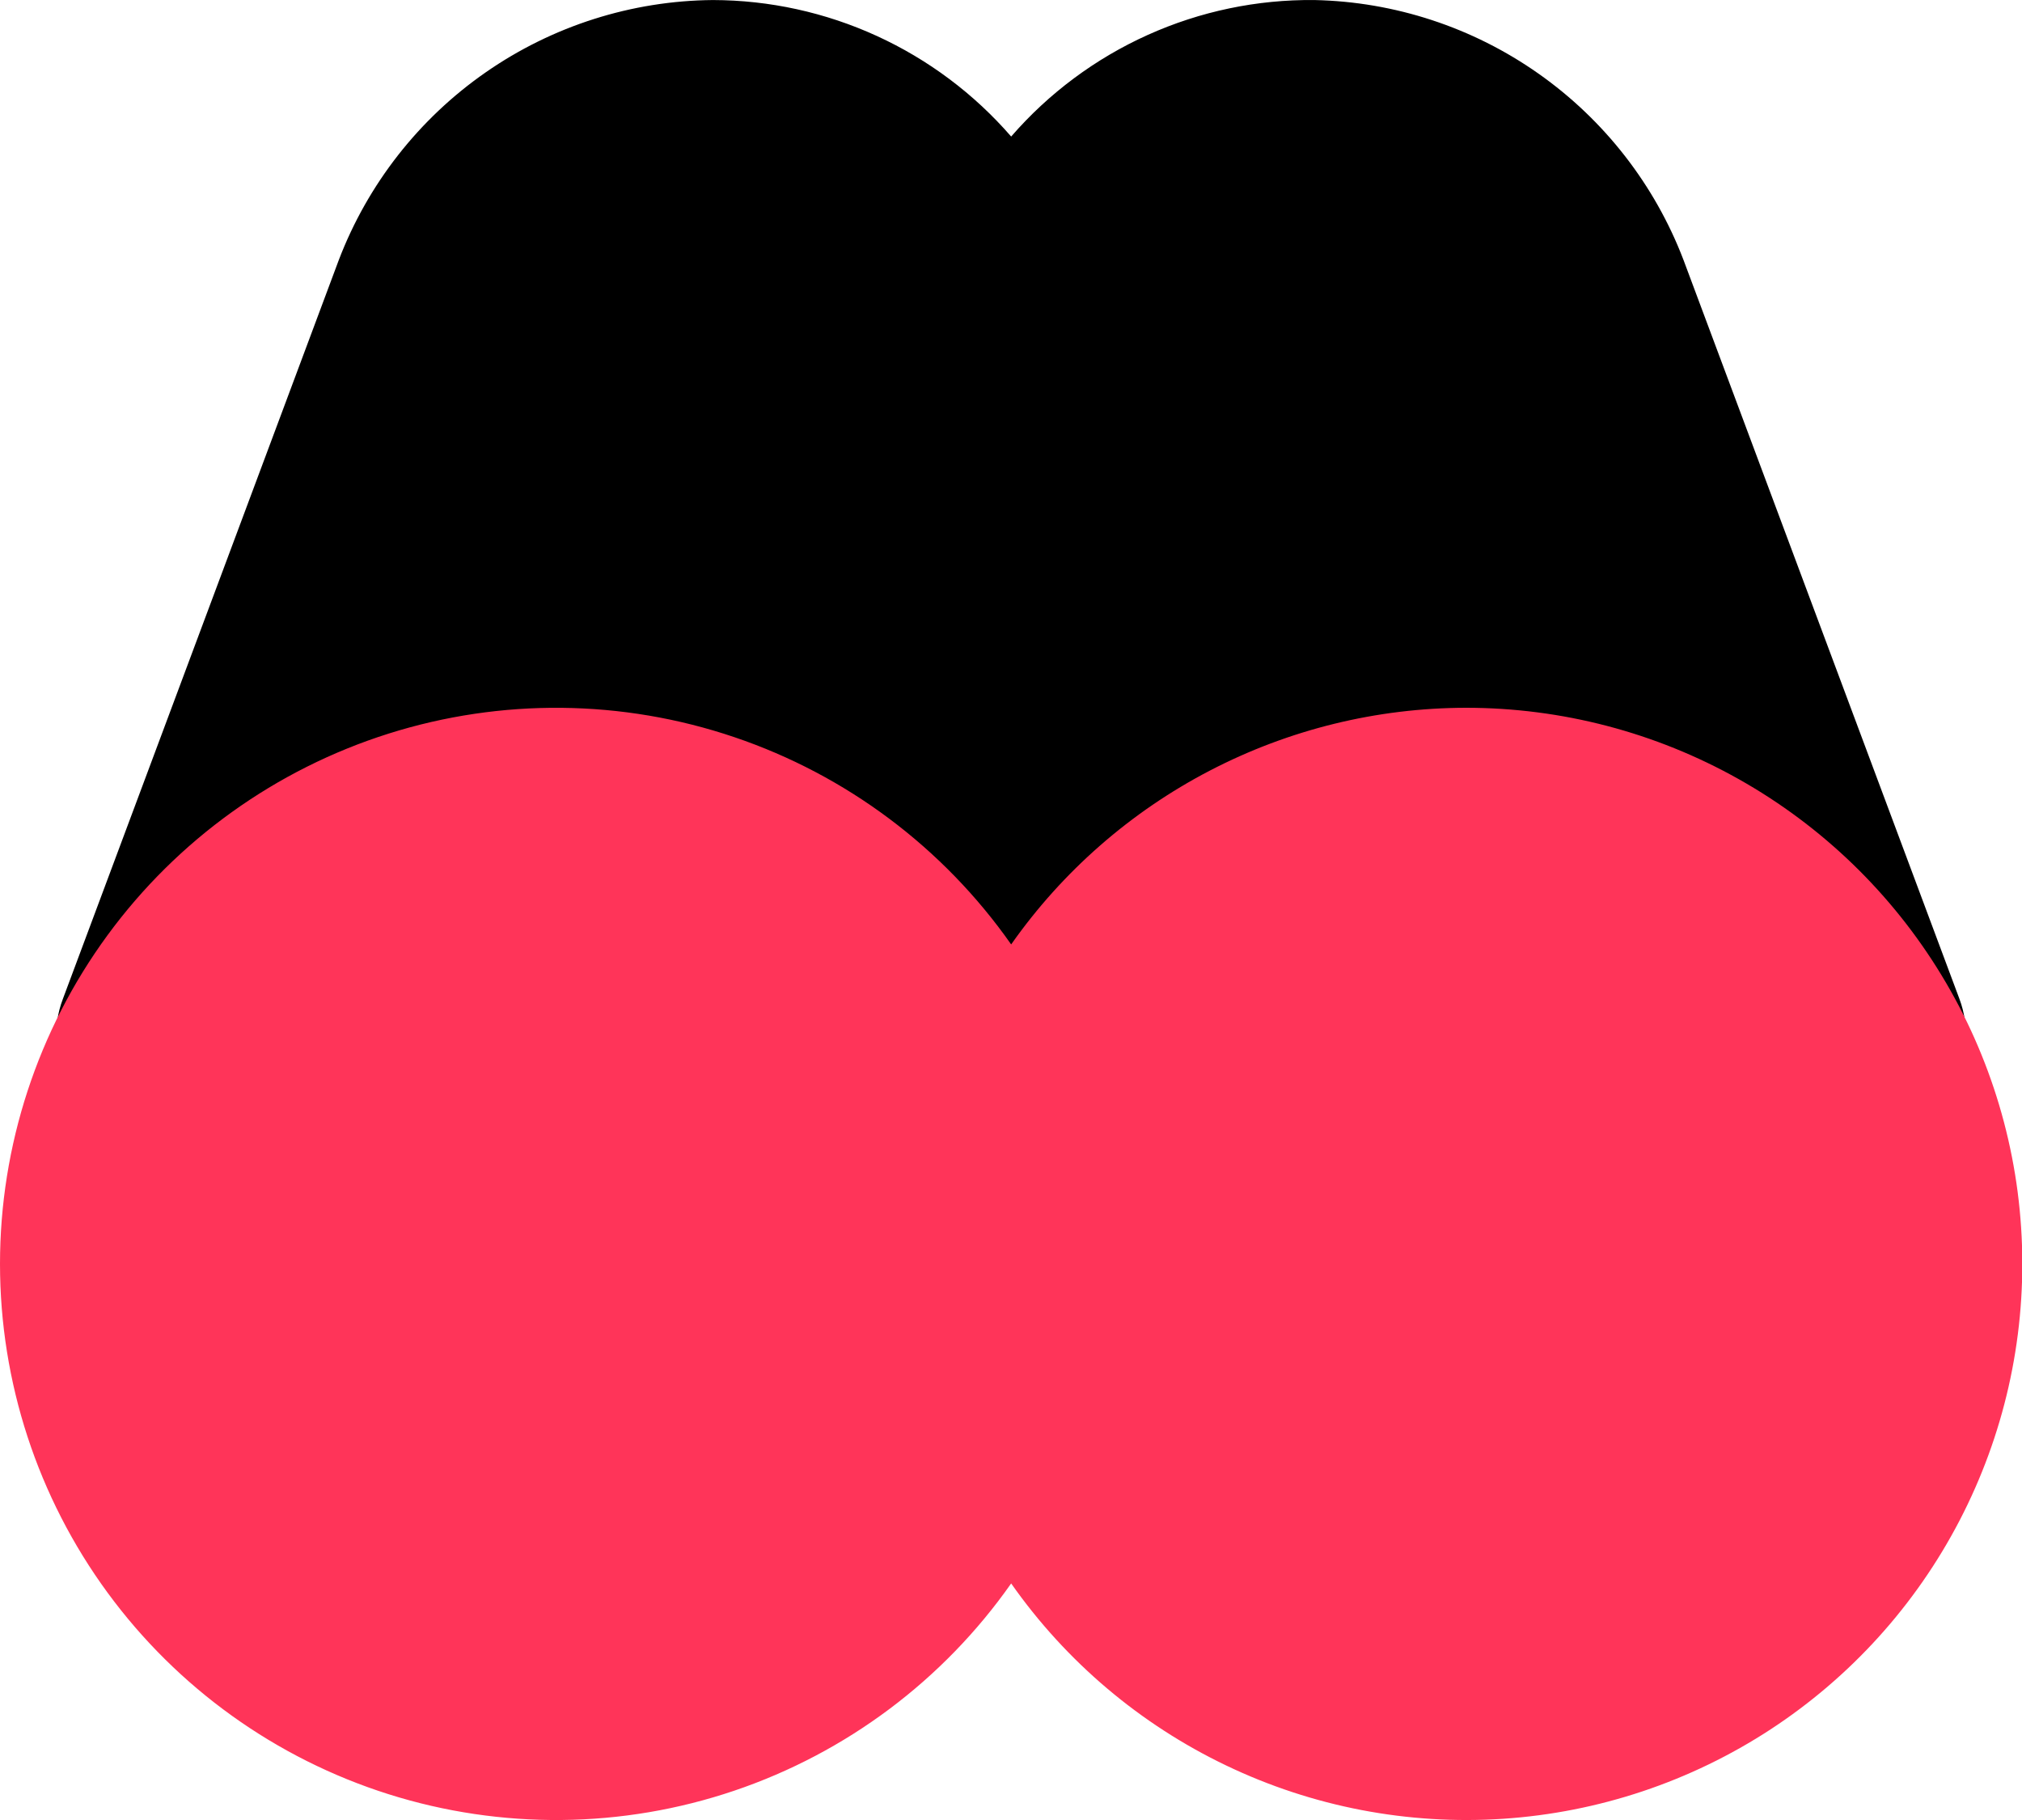 <svg width="50" height="45" viewBox="0 0 50 45" fill="none" xmlns="http://www.w3.org/2000/svg">
<path d="M48.454 24.701L41.629 6.426C40.919 4.569 39.671 2.966 38.046 1.822C36.421 0.677 34.491 0.043 32.504 0.001C31.084 -0.014 29.678 0.28 28.383 0.863C27.088 1.446 25.935 2.303 25.004 3.376C24.087 2.319 22.954 1.471 21.682 0.889C20.41 0.307 19.028 0.004 17.629 0.001C15.62 0.018 13.663 0.641 12.013 1.787C10.363 2.933 9.097 4.549 8.379 6.426L1.554 24.701C1.425 25.04 1.371 25.404 1.397 25.767C1.423 26.13 1.528 26.482 1.704 26.8C1.879 27.113 2.119 27.384 2.408 27.595C2.697 27.806 3.028 27.953 3.379 28.026L24.479 32.501H25.004H25.529L46.629 28C46.979 27.928 47.31 27.781 47.599 27.57C47.888 27.359 48.129 27.088 48.304 26.776C48.476 26.461 48.579 26.112 48.605 25.754C48.631 25.396 48.579 25.037 48.454 24.701Z" fill="black"/>
<path d="M36.254 17.5C34.047 17.503 31.874 18.036 29.916 19.054C27.958 20.072 26.273 21.546 25.004 23.351C23.325 20.958 20.927 19.163 18.158 18.226C15.39 17.289 12.395 17.259 9.608 18.139C6.821 19.02 4.387 20.766 2.659 23.123C0.931 25.481 0 28.328 0 31.25C0 34.173 0.931 37.02 2.659 39.378C4.387 41.735 6.821 43.481 9.608 44.362C12.395 45.242 15.39 45.212 18.158 44.275C20.927 43.338 23.325 41.543 25.004 39.151C26.361 41.084 28.194 42.635 30.325 43.654C32.456 44.674 34.813 45.127 37.17 44.97C39.528 44.813 41.804 44.052 43.782 42.76C45.759 41.467 47.37 39.687 48.459 37.59C49.548 35.494 50.079 33.153 50 30.792C49.922 28.431 49.236 26.13 48.009 24.111C46.783 22.092 45.057 20.424 42.998 19.266C40.939 18.108 38.616 17.5 36.254 17.5Z" fill="#FF3459"/>
</svg>
